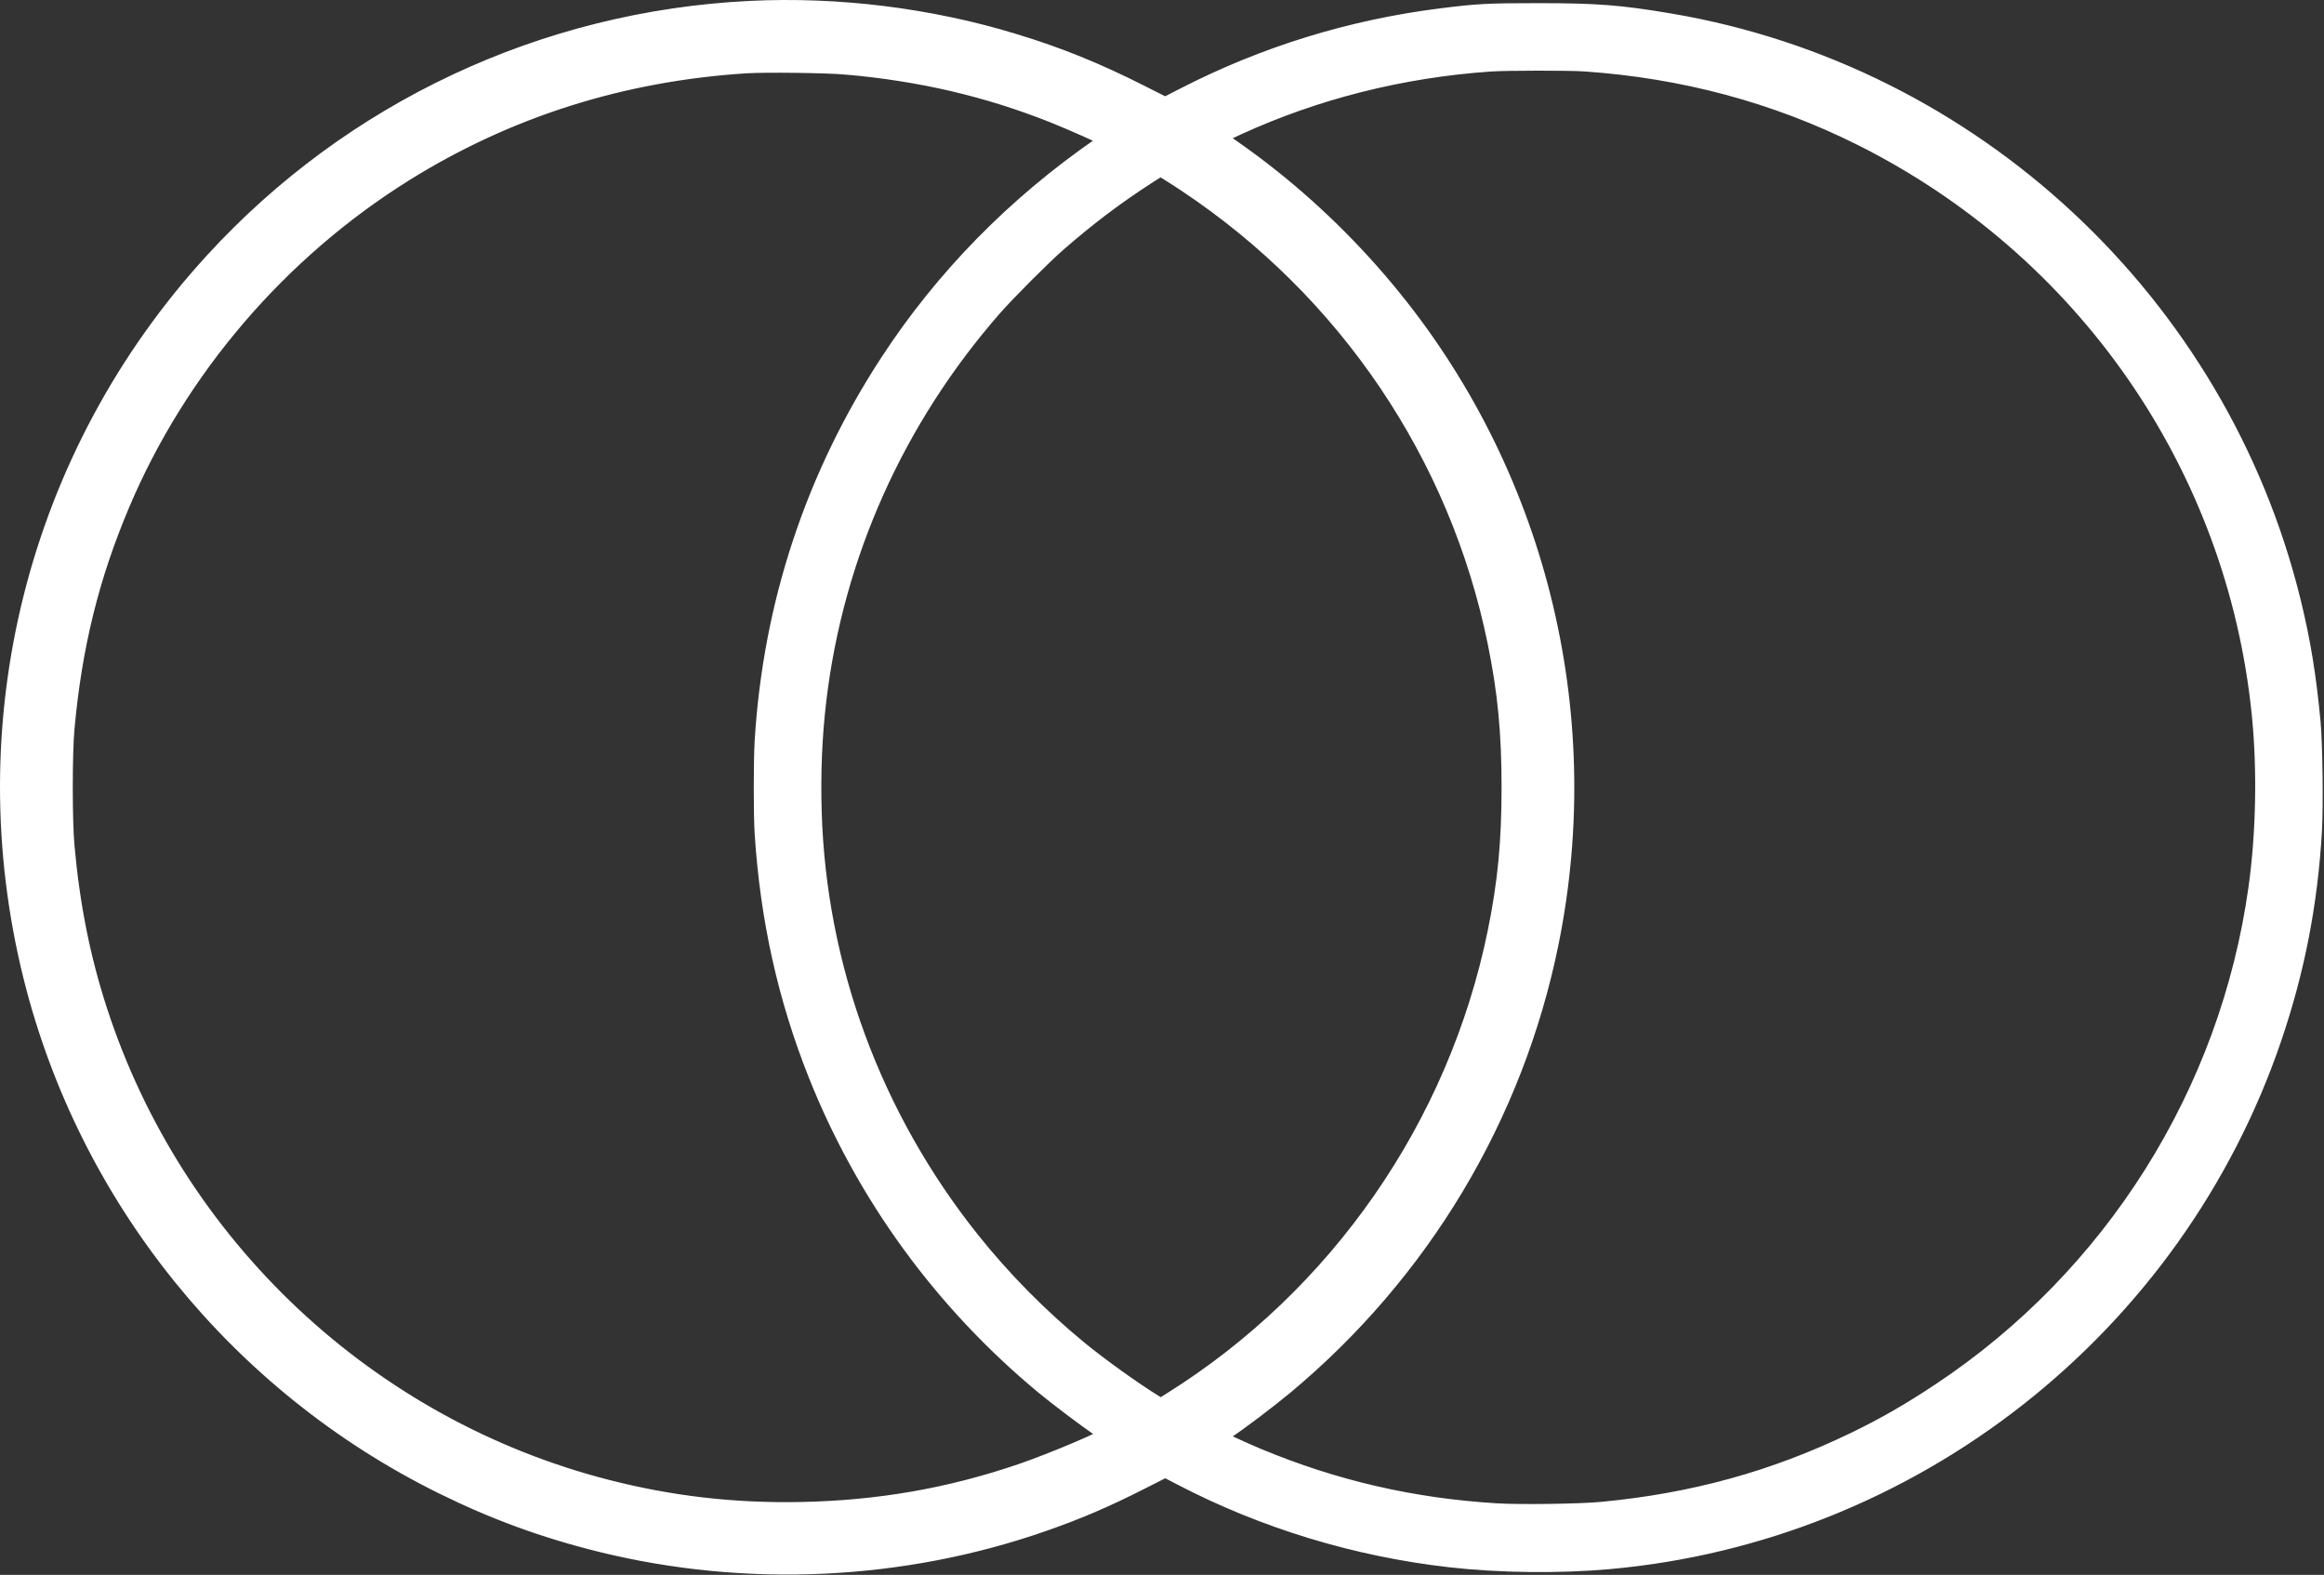 <svg width="276" height="187" viewBox="0 0 276 187" fill="none" xmlns="http://www.w3.org/2000/svg">
<rect x="0" y="0" width="276" height="187" fill="#333333" stroke="none"/>
<path d="M144.975 170.708C144.979 170.539 144.898 170.428 144.881 170.406L144.881 170.405C144.877 170.399 144.873 170.394 144.868 170.389C144.63 170.556 144.476 170.675 144.475 170.695C144.475 170.715 144.637 170.806 144.909 170.943C144.911 170.938 144.914 170.934 144.916 170.929C144.929 170.905 144.972 170.823 144.975 170.708ZM144.975 170.708C144.975 170.708 144.975 170.708 144.975 170.709L144.975 170.708ZM145.445 16.361C145.429 16.35 145.413 16.339 145.398 16.329C145.766 16.148 146.327 15.889 147.16 15.508C156.436 11.26 166.586 8.707 177.049 7.992C178.942 7.862 186.314 7.855 188.159 7.981C199.802 8.774 210.72 11.706 220.799 16.743C247.217 29.946 264.951 55.557 267.916 84.784C268.578 91.314 268.437 98.885 267.531 105.38C264.155 129.591 250.479 151.303 230.094 164.818C226.477 167.216 223.493 168.928 219.967 170.628C210.5 175.194 200.935 177.827 190.129 178.838C187.568 179.078 180.503 179.174 177.734 179.005C167.809 178.402 158.665 176.293 149.566 172.508C148.672 172.136 147.453 171.592 146.457 171.129C146.055 170.943 145.691 170.77 145.401 170.629C145.513 170.553 145.635 170.472 145.763 170.388C147.326 169.369 150.903 166.67 152.92 164.989C169.238 151.395 180.388 132.775 184.595 112.089C190.225 84.407 182.992 55.622 164.981 34.046C160.299 28.437 154.993 23.389 149.234 19.064C148.429 18.46 147.406 17.722 146.553 17.124C146.127 16.824 145.741 16.558 145.445 16.361ZM120.557 4.512L120.412 4.988L120.557 4.512C110.508 1.45 99.556 0.092 89.057 0.606C64.454 1.812 41.486 12.585 24.917 30.691C3.764 53.807 -4.309 85.774 3.317 116.215C9.909 142.528 27.896 164.794 52.298 176.853C58.515 179.925 64.506 182.116 71.22 183.775C88.623 188.073 107.264 187.199 124.143 181.294C128.267 179.851 131.542 178.443 135.795 176.285L138.39 174.968L140.074 175.844C149.988 180.999 160.945 184.33 172.169 185.603C178.08 186.273 185.141 186.356 191.101 185.825C227.383 182.59 258.651 158.017 270.429 123.484C273.199 115.364 274.758 107.348 275.257 98.667C275.429 95.67 275.335 88.269 275.09 85.677C274.572 80.18 273.902 76.083 272.75 71.372C264.01 35.636 234.573 8.212 198.384 2.094C192.485 1.096 189.613 0.874 182.687 0.874C176.729 0.874 175.452 0.941 171.116 1.485C160.307 2.844 150.038 6.01 140.398 10.957L138.375 11.995L135.787 10.685C130.419 7.968 125.939 6.151 120.557 4.512ZM130.61 16.537C130.67 16.566 130.727 16.593 130.781 16.619C130.657 16.713 130.512 16.818 130.349 16.931C120.173 23.972 111.687 32.629 105.123 42.668C96.198 56.316 91.126 71.632 90.126 87.951C89.984 90.267 89.982 96.776 90.123 98.971C90.775 109.14 92.875 118.604 96.502 127.721C102.257 142.185 111.537 154.928 123.616 164.953C125.211 166.277 128.694 168.906 130.291 169.991C130.476 170.117 130.651 170.239 130.804 170.348C130.691 170.407 130.561 170.472 130.415 170.543C129.757 170.865 128.818 171.286 127.746 171.743C125.603 172.656 122.958 173.699 121.028 174.356C112.623 177.216 104.229 178.672 95.128 178.849C87.168 179.003 79.779 178.151 72.182 176.204C43.973 168.974 21.234 147.594 12.214 119.819C10.207 113.638 8.967 107.409 8.34 100.348C8.076 97.373 8.079 89.457 8.345 86.541C9.235 76.797 11.255 68.607 14.881 60.04C21.627 44.101 33.52 30.216 48.345 20.973C60.462 13.419 73.948 9.143 88.617 8.206C90.869 8.062 98.228 8.155 100.49 8.357L100.534 7.859L100.49 8.357C109.321 9.142 117.147 10.973 124.961 14.077C126.001 14.49 127.566 15.162 128.896 15.755C129.561 16.051 130.164 16.326 130.61 16.537ZM136.596 21.247L136.324 20.827L136.596 21.247C136.972 21.004 137.323 20.783 137.585 20.624C137.677 20.568 137.756 20.521 137.821 20.484C137.831 20.49 137.843 20.496 137.854 20.502C138.005 20.585 138.218 20.711 138.486 20.877C139.021 21.206 139.757 21.681 140.618 22.253C159.544 34.846 172.668 54.271 177.173 76.354C178.364 82.188 178.827 86.983 178.827 93.488C178.827 99.999 178.36 104.824 177.172 110.622C172.488 133.469 158.528 153.572 138.78 165.909L137.852 166.488L137.433 166.232C135.007 164.751 130.892 161.801 128.438 159.784C123.796 155.969 119.445 151.559 115.743 146.917C104.162 132.398 97.629 114.703 97.086 96.392C96.95 91.8 97.127 87.507 97.629 83.25C99.641 66.157 106.838 50.066 118.368 36.883C119.962 35.062 124.159 30.855 125.916 29.319C129.438 26.24 132.766 23.724 136.596 21.247Z" fill="white" stroke="white"/>
</svg>
